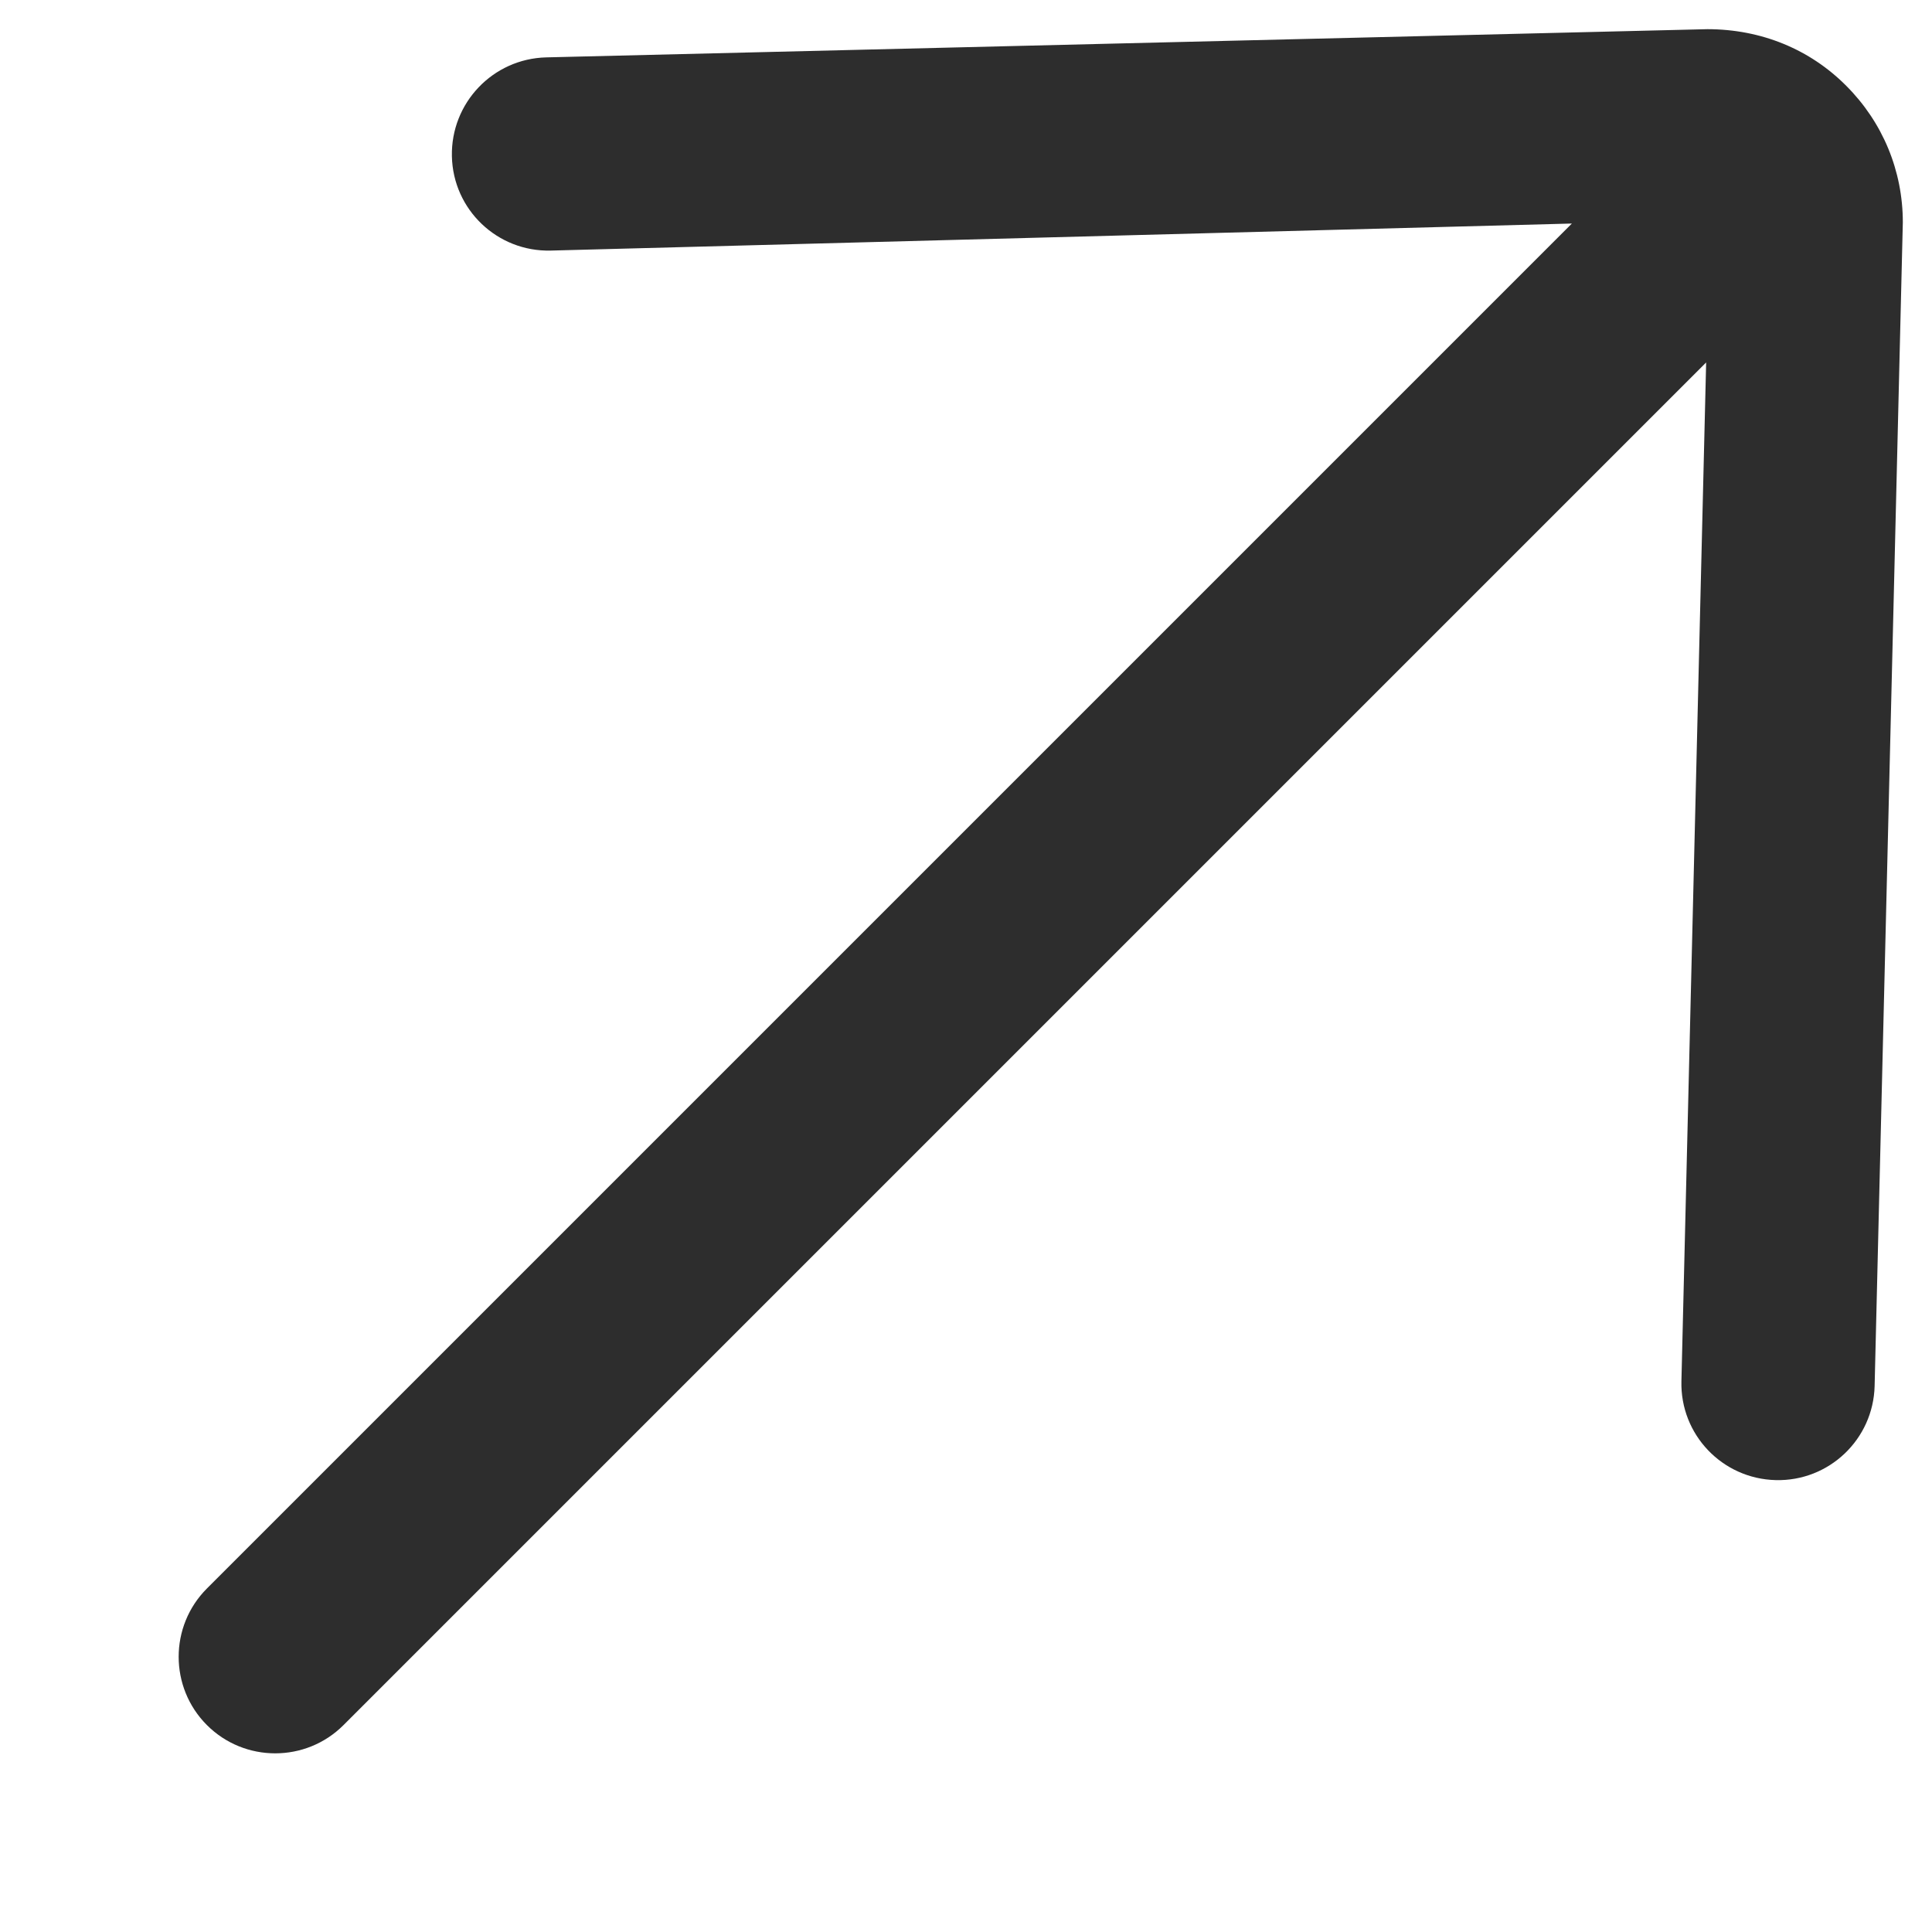 <svg width="10" height="10" viewBox="0 0 10 10" fill="none" xmlns="http://www.w3.org/2000/svg">
<path d="M1.071 8.929C1.266 9.124 1.583 9.124 1.778 8.929L8.831 1.876L8.703 7.149C8.696 7.425 8.914 7.654 9.191 7.661C9.467 7.668 9.696 7.45 9.703 7.174L9.849 1.151C9.849 0.884 9.745 0.633 9.556 0.444C9.368 0.255 9.116 0.151 8.837 0.151L2.827 0.297C2.551 0.304 2.333 0.533 2.339 0.809C2.345 1.086 2.575 1.304 2.851 1.297L8.136 1.157L1.071 8.222C0.876 8.417 0.876 8.734 1.071 8.929Z" fill="#2D2D2D"/>
</svg>
